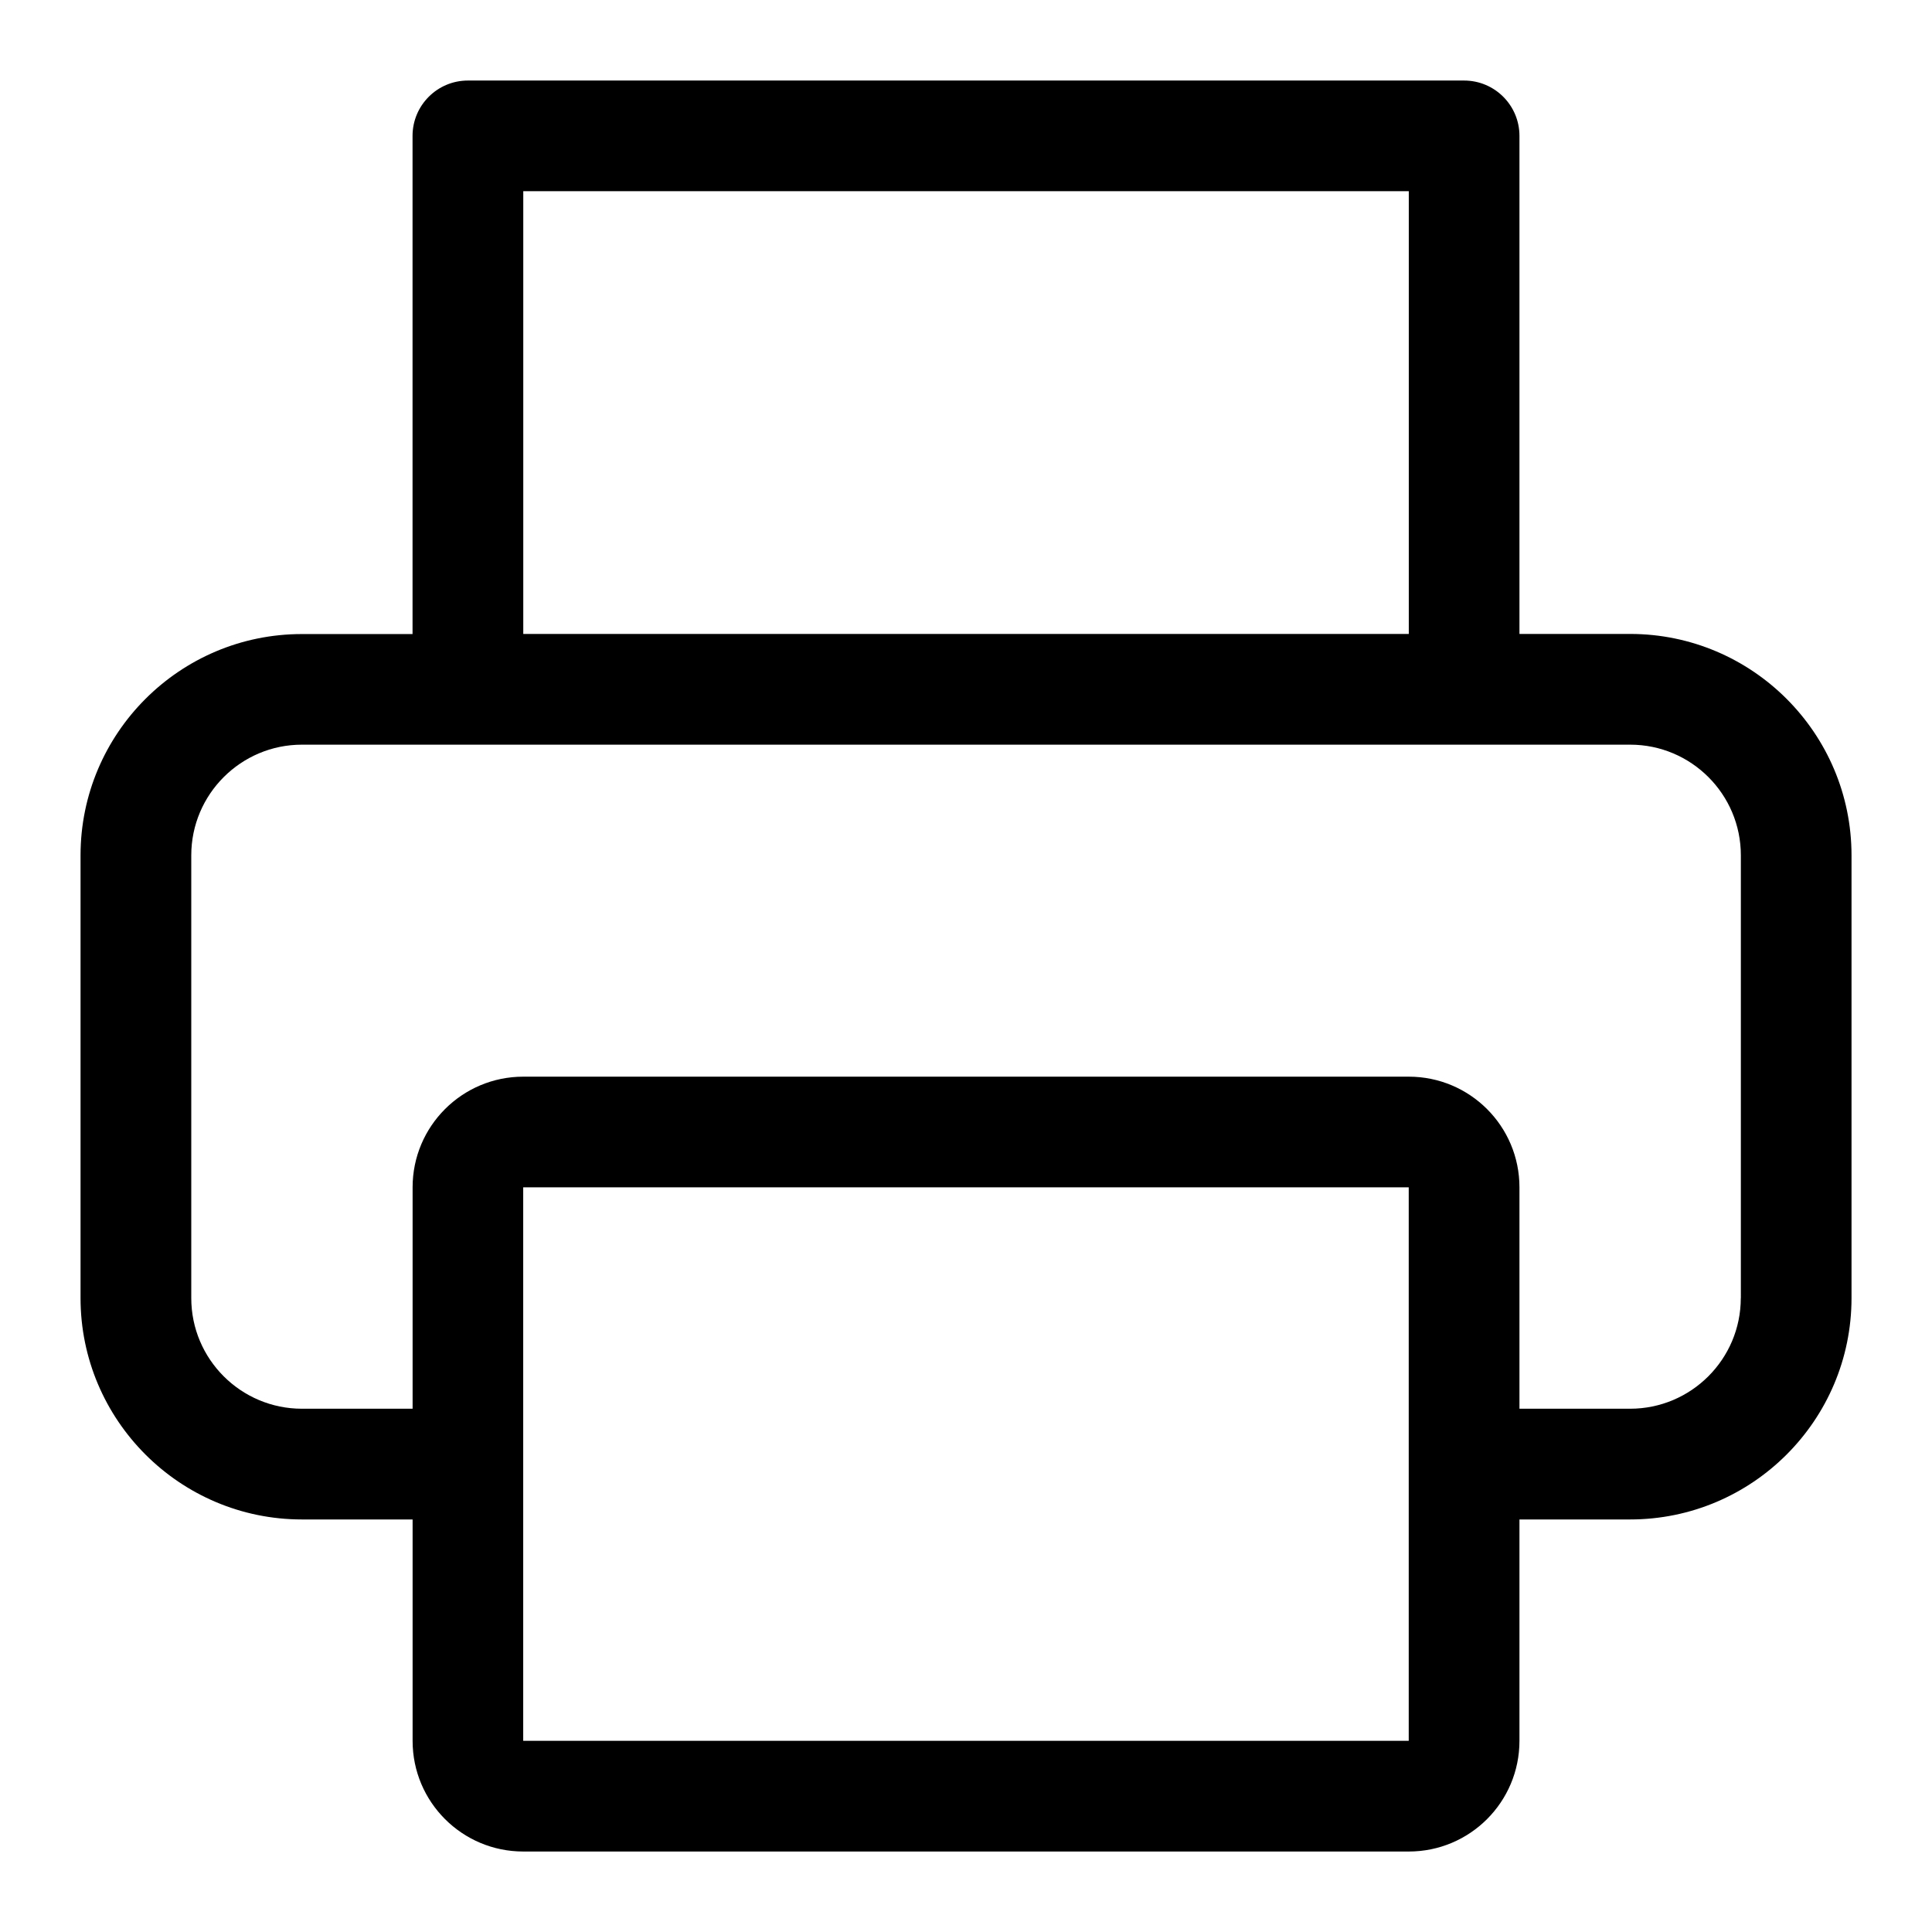 <!-- Generated by IcoMoon.io -->
<svg version="1.1" xmlns="http://www.w3.org/2000/svg" width="32" height="32" viewBox="0 0 32 32">
<path d="M27 10.5h-1.833v-8.249c0-0.507-0.411-0.917-0.917-0.917h-16.5c-0.507 0-0.917 0.411-0.917 0.917v8.251h-1.832c-2.023-0.001-3.667 1.644-3.667 3.665v7.333c0 2.021 1.644 3.667 3.667 3.667h1.833v3.667c0 1.013 0.821 1.833 1.833 1.833h14.667c1.012 0 1.833-0.82 1.833-1.833v-3.667h1.833c2.023 0 3.667-1.645 3.667-3.667v-7.333c0-2.021-1.644-3.667-3.667-3.667zM8.667 3.167h14.667v7.333h-14.667v-7.333zM23.333 28.833h-14.667v-9.167h14.667v9.167zM28.833 21.5c0 1.012-0.823 1.833-1.833 1.833h-1.833v-3.667c0-1.013-0.821-1.833-1.833-1.833h-14.667c-1.012 0-1.833 0.82-1.833 1.833v3.667h-1.833c-1.011 0-1.833-0.821-1.833-1.833v-7.333c0-1.012 0.823-1.833 1.833-1.833h22c1.011 0 1.833 0.821 1.833 1.833v7.333z"></path>
</svg>
